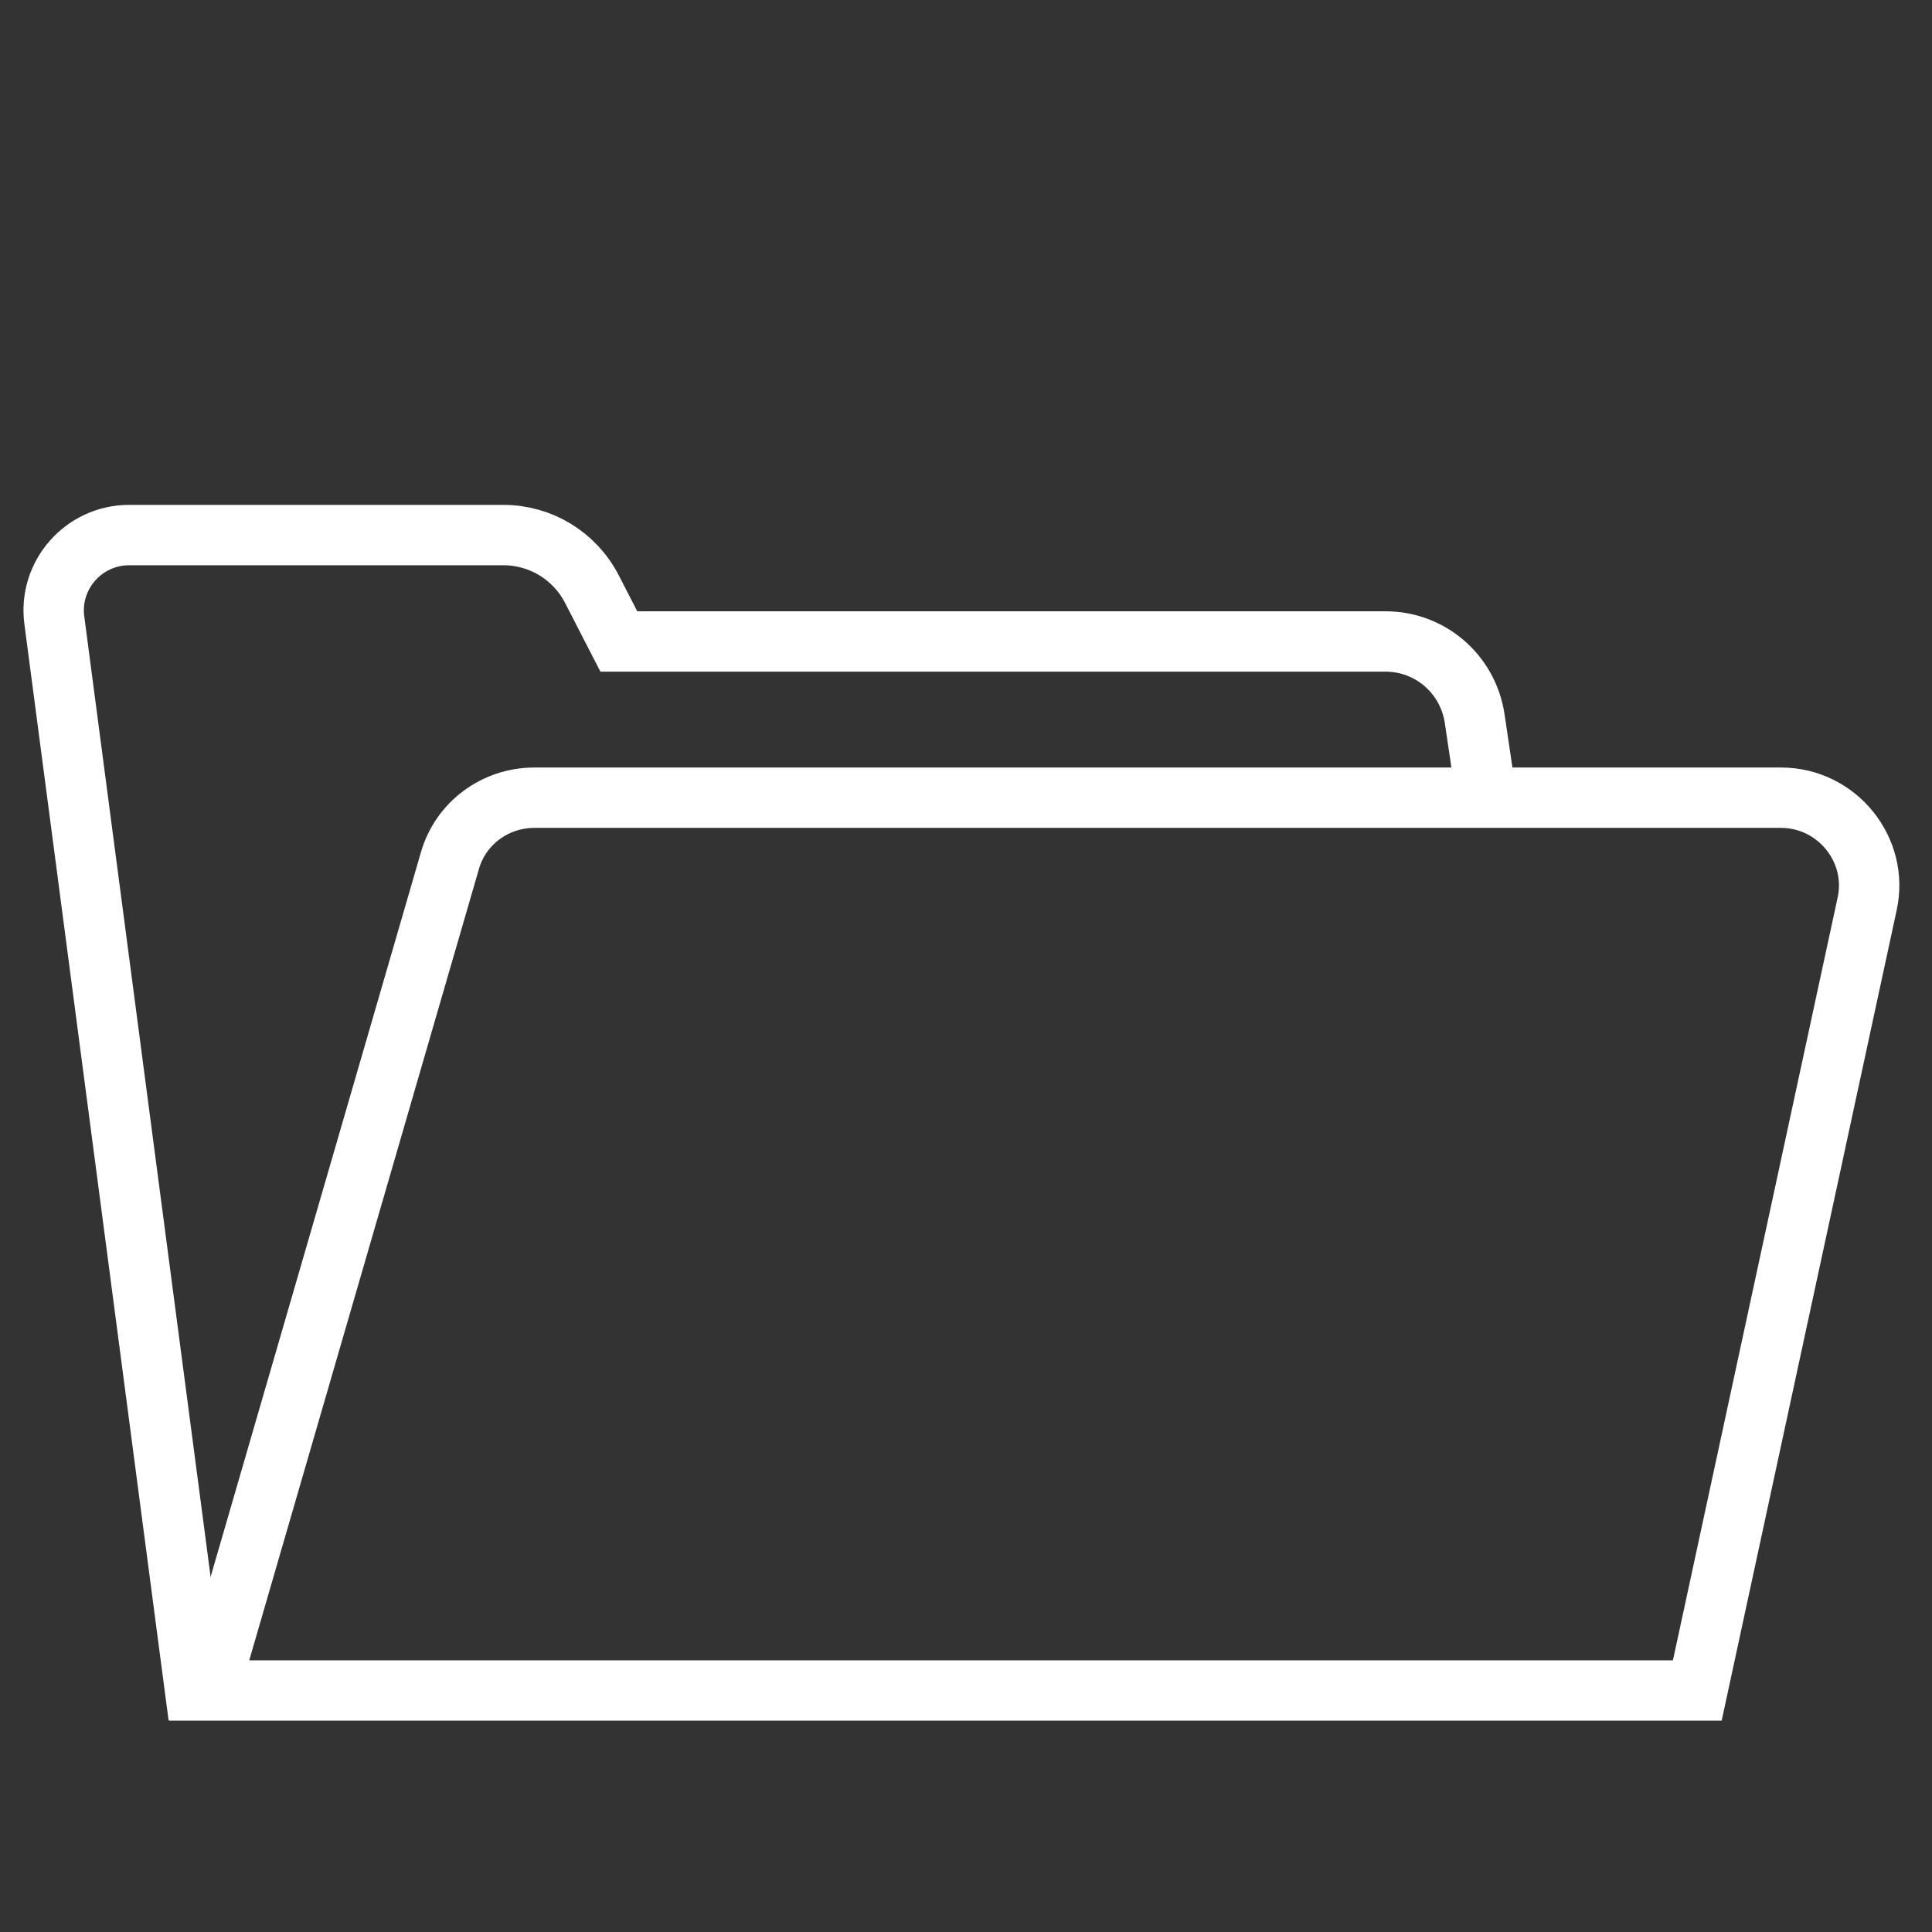 <?xml version="1.0" encoding="utf-8"?>
<!-- Generator: Adobe Illustrator 19.2.1, SVG Export Plug-In . SVG Version: 6.00 Build 0)  -->
<svg version="1.1" id="Layer_1" xmlns="http://www.w3.org/2000/svg" xmlns:xlink="http://www.w3.org/1999/xlink" x="0px" y="0px"
	 viewBox="0 0 256 256" style="enable-background:new 0 0 256 256;" xml:space="preserve">
<rect x="0" y="0" width="256" height="256" fill="#333333" stroke="none"/>
<style type="text/css">
	.st0{fill:none;stroke:#FFFFFF;stroke-width:8;stroke-miterlimit:10;}
</style>
<path class="st0" d="M224.9,224H27.7l31.9-109.9c1.4-5,6-8.4,11.2-8.4h165.2c7.4,0,13,6.9,11.4,14.1L224.9,224z"/>
<path class="st0" d="M26.3,227.4L7.2,82.2c-0.8-6,3.9-11.3,9.9-11.3h49.6c4.9,0,9.4,2.7,11.7,7.1l3.6,7h101.6
	c5.9,0,10.9,4.3,11.8,10.2L197,106"/>
</svg>
